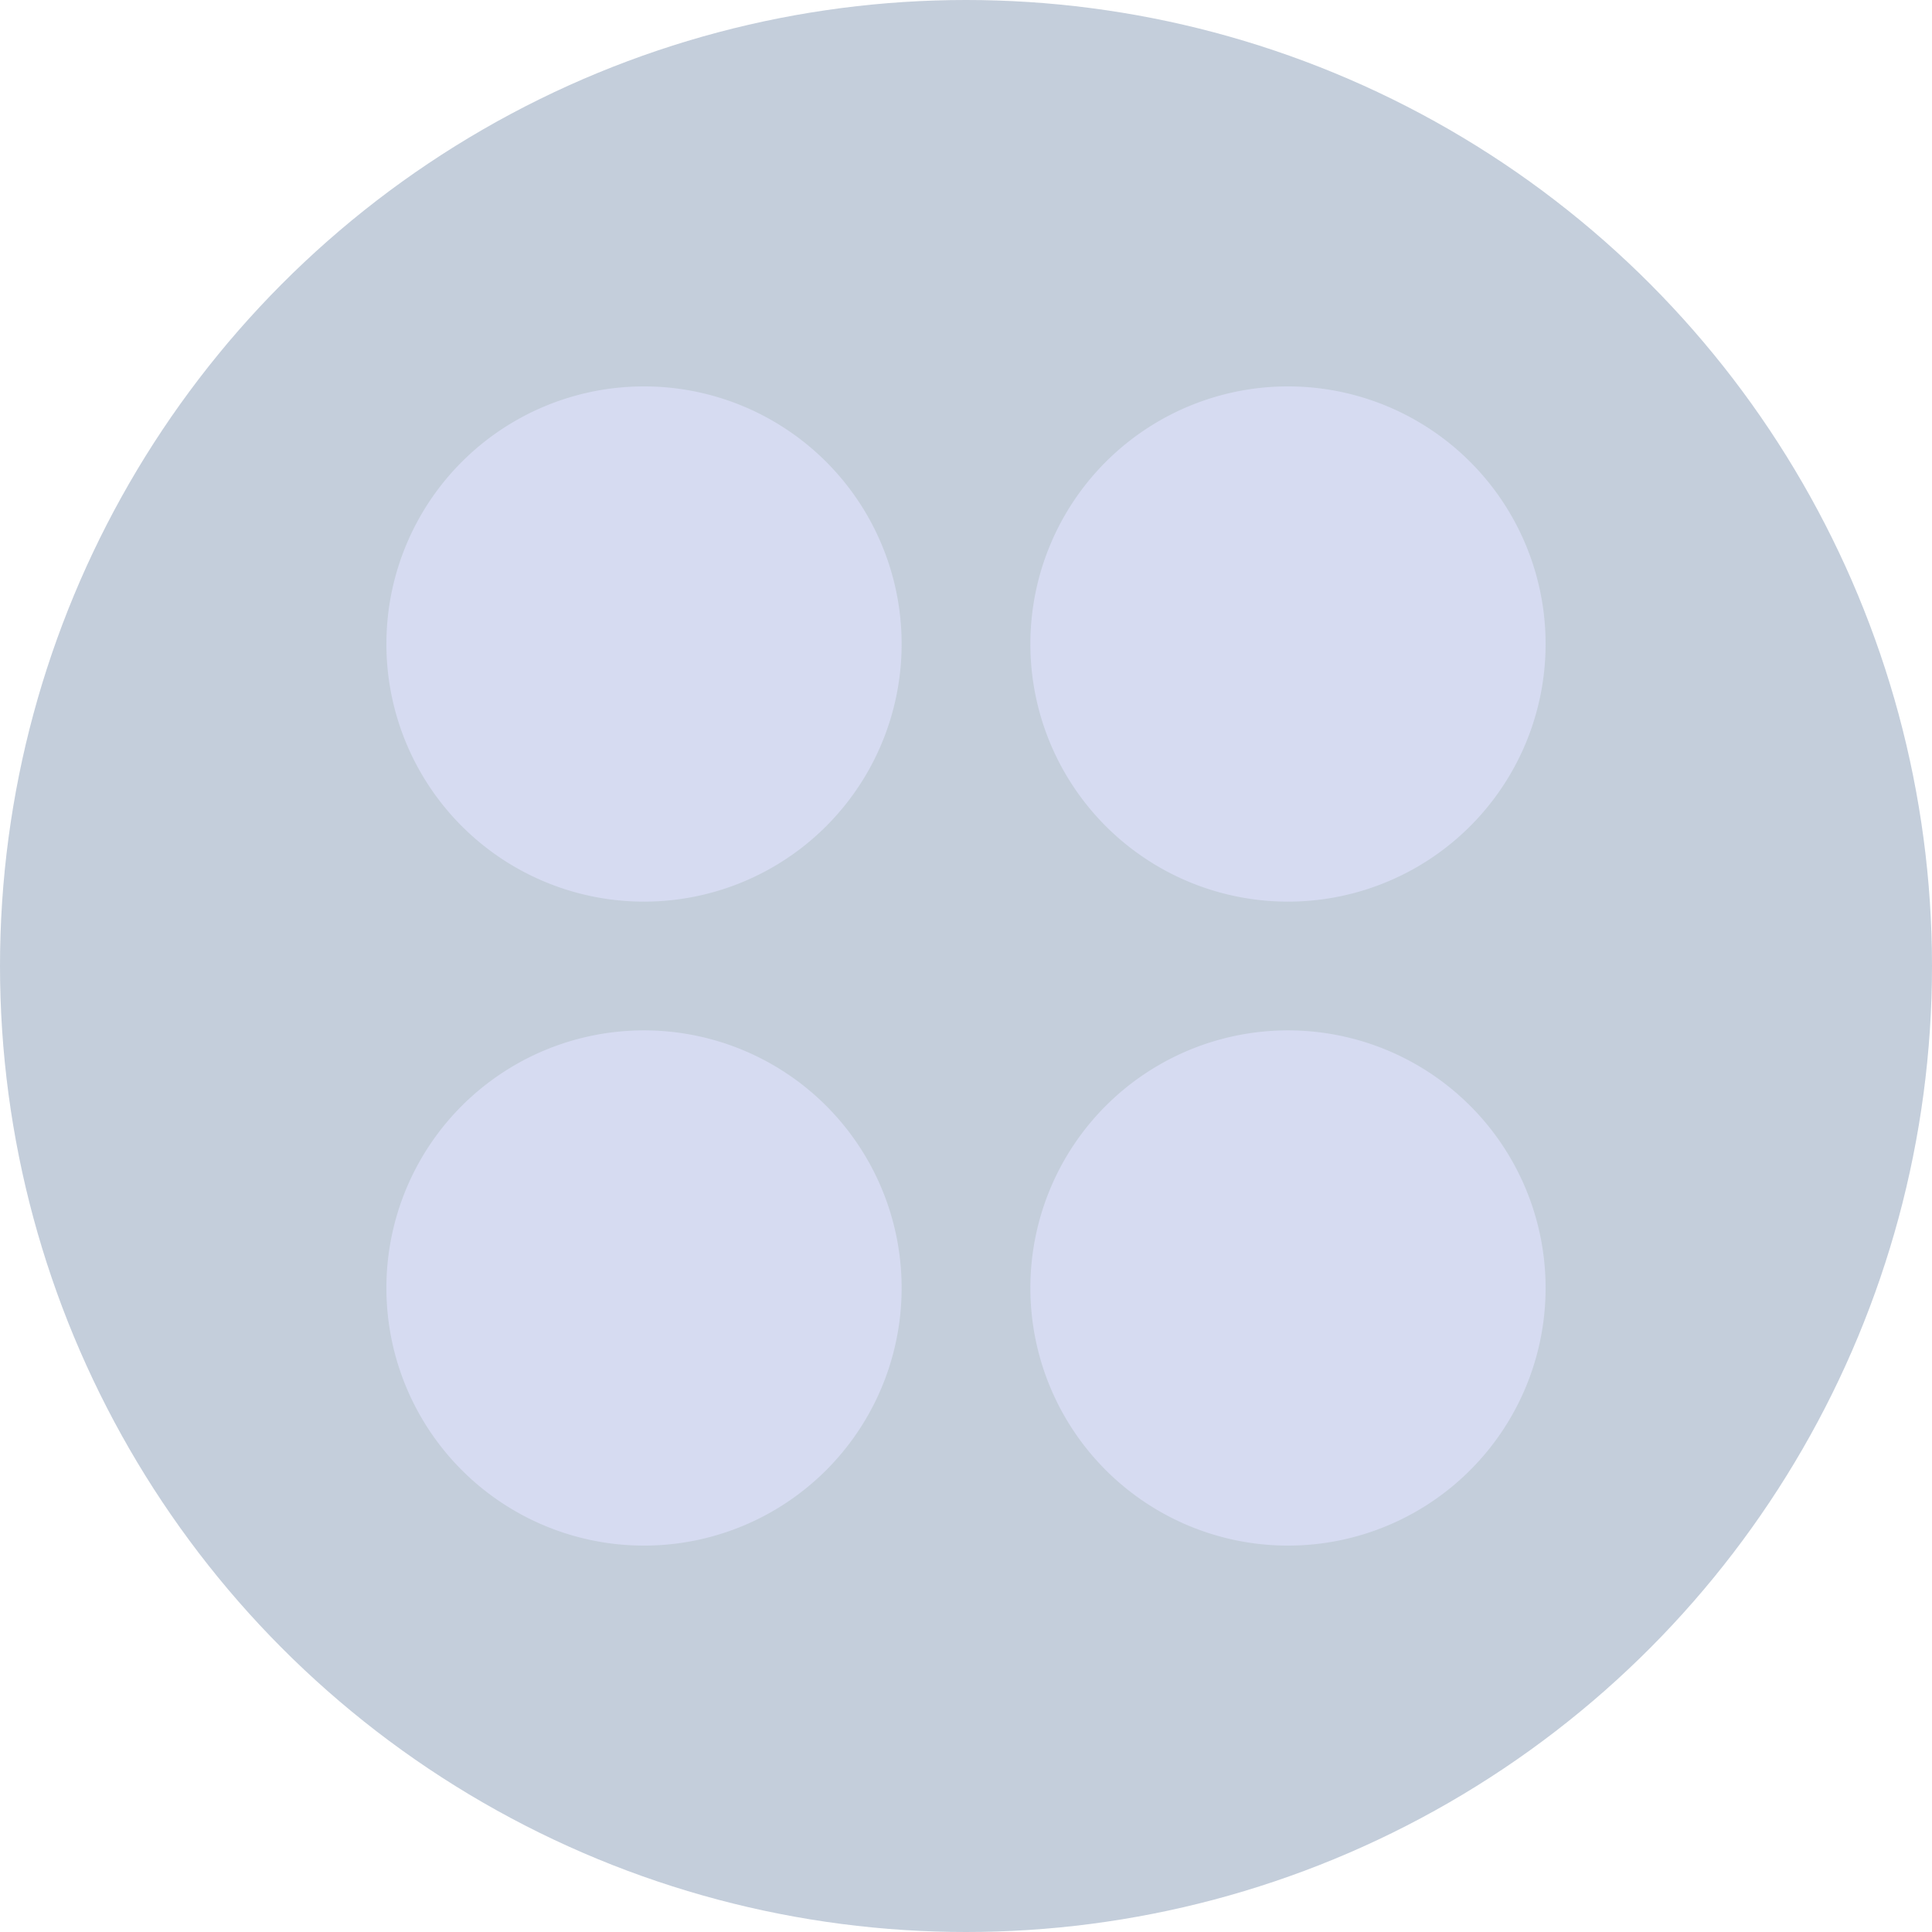 <?xml version="1.0" encoding="UTF-8" standalone="no"?>
<svg
   width="22"
   height="22"
   version="1.1"
   id="svg1"
   sodipodi:docname="applications-all-symbolic.svg"
   inkscape:version="1.3.2 (091e20ef0f, 2023-11-25)"
   xmlns:inkscape="http://www.inkscape.org/namespaces/inkscape"
   xmlns:sodipodi="http://sodipodi.sourceforge.net/DTD/sodipodi-0.dtd"
   xmlns="http://www.w3.org/2000/svg"
   xmlns:svg="http://www.w3.org/2000/svg">
  <defs
     id="defs1" />
  <sodipodi:namedview
     id="namedview1"
     pagecolor="#ffffff"
     bordercolor="#999999"
     borderopacity="1"
     inkscape:showpageshadow="2"
     inkscape:pageopacity="0"
     inkscape:pagecheckerboard="0"
     inkscape:deskcolor="#d1d1d1"
     inkscape:zoom="12.245804"
     inkscape:cx="10.860863"
     inkscape:cy="18.006168"
     inkscape:window-width="1920"
     inkscape:window-height="996"
     inkscape:window-x="0"
     inkscape:window-y="0"
     inkscape:window-maximized="1"
     inkscape:current-layer="svg1" />
  <style
     type="text/css"
     id="current-color-scheme">.ColorScheme-Text{color:#31363b;}.ColorScheme-Background{color:#E9E8E8;}.ColorScheme-ViewText{color:#31363b;}.ColorScheme-ViewBackground{color:#ffffff;}.ColorScheme-ViewHover{color:#000000;}.ColorScheme-ViewFocus{color:#5a5a5a;}.ColorScheme-ButtonText{color:#31363b;}.ColorScheme-ButtonBackground{color:#E9E8E8;}.ColorScheme-ButtonHover{color:#1489ff;}.ColorScheme-ButtonFocus { color: #2B74C7; } </style>
  <g
     id="22-22-applications-other-2">
    <path
       style="clip-rule:evenodd;fill:#ffffc1;fill-opacity:0;fill-rule:evenodd;stroke-width:0.689;stroke-linejoin:round;stroke-miterlimit:1.414"
       d="M 0,0 V 22 H 22 V 0 Z"
       id="rect817-5"
       inkscape:connector-curvature="0" />
    <circle
       cx="11"
       cy="11"
       r="11"
       style="opacity:0.3;fill:#3b5a87;fill-opacity:1;stroke-width:0.786"
       id="circle6-6" />
    <path
       style="fill:#d6dbf1;fill-opacity:1;fill-rule:evenodd;stroke-width:0.733"
       d="M 7.333,4.4 A 2.933,2.933 0 0 0 4.4,7.333 2.933,2.933 0 0 0 7.333,10.267 2.933,2.933 0 0 0 10.267,7.333 2.933,2.933 0 0 0 7.333,4.4 Z m 7.333,0 A 2.933,2.933 0 0 0 11.733,7.333 2.933,2.933 0 0 0 14.667,10.267 2.933,2.933 0 0 0 17.6,7.333 2.933,2.933 0 0 0 14.667,4.4 Z M 7.333,11.733 A 2.933,2.933 0 0 0 4.4,14.667 2.933,2.933 0 0 0 7.333,17.6 2.933,2.933 0 0 0 10.267,14.667 2.933,2.933 0 0 0 7.333,11.733 Z m 7.333,0 A 2.933,2.933 0 0 0 11.733,14.667 2.933,2.933 0 0 0 14.667,17.6 2.933,2.933 0 0 0 17.6,14.667 2.933,2.933 0 0 0 14.667,11.733 Z"
       id="path10-7" />
  </g>
</svg>
